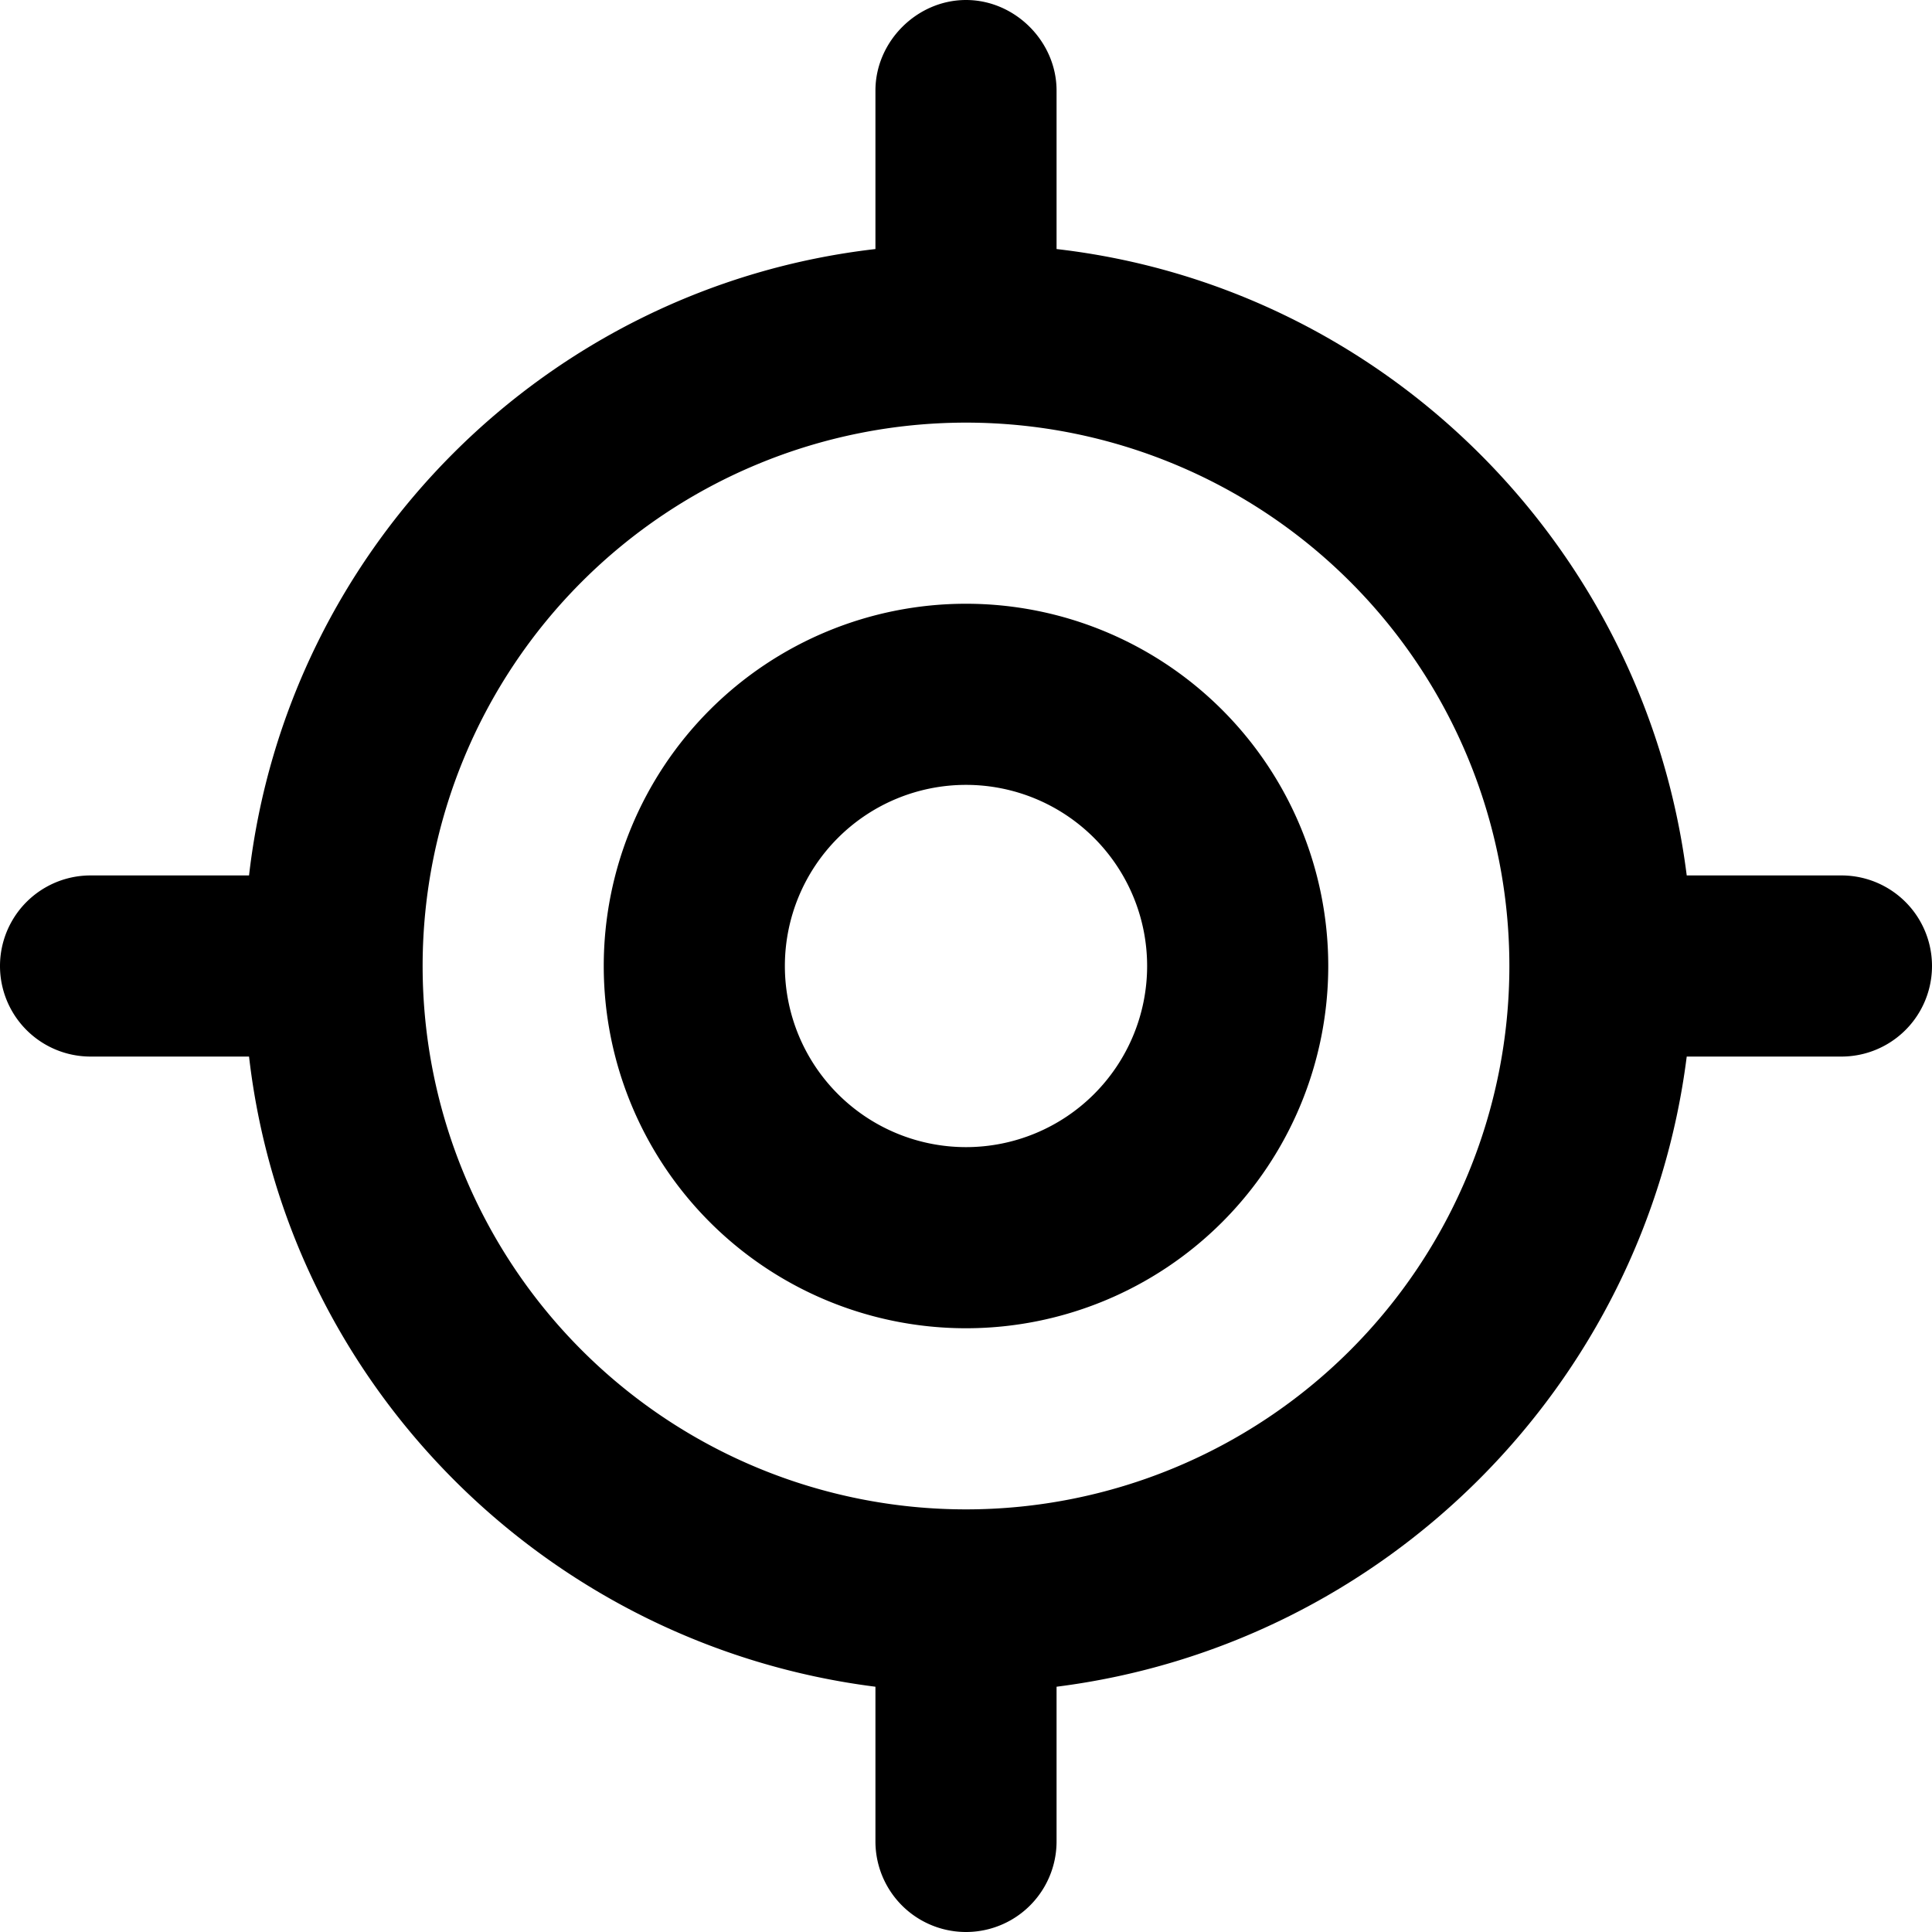 <svg xmlns="http://www.w3.org/2000/svg" viewBox="0 0 512 512">
  <path d="M256 0c13 0 24 11 24 24v42c87 10 156 79 167 166h41a24 24 0 1 1 0 48h-41c-11 87-80 156-167 167v41a24 24 0 1 1-48 0v-41c-87-11-156-80-166-167H24a24 24 0 1 1 0-48h42c10-87 79-156 166-166V24c0-13 11-24 24-24zM112 256a144 144 0 1 0 288 0 144 144 0 1 0-288 0zm192 0a48 48 0 1 0-96 0 48 48 0 1 0 96 0zm-144 0a96 96 0 1 1 192 0 96 96 0 1 1-192 0z"/>
</svg>